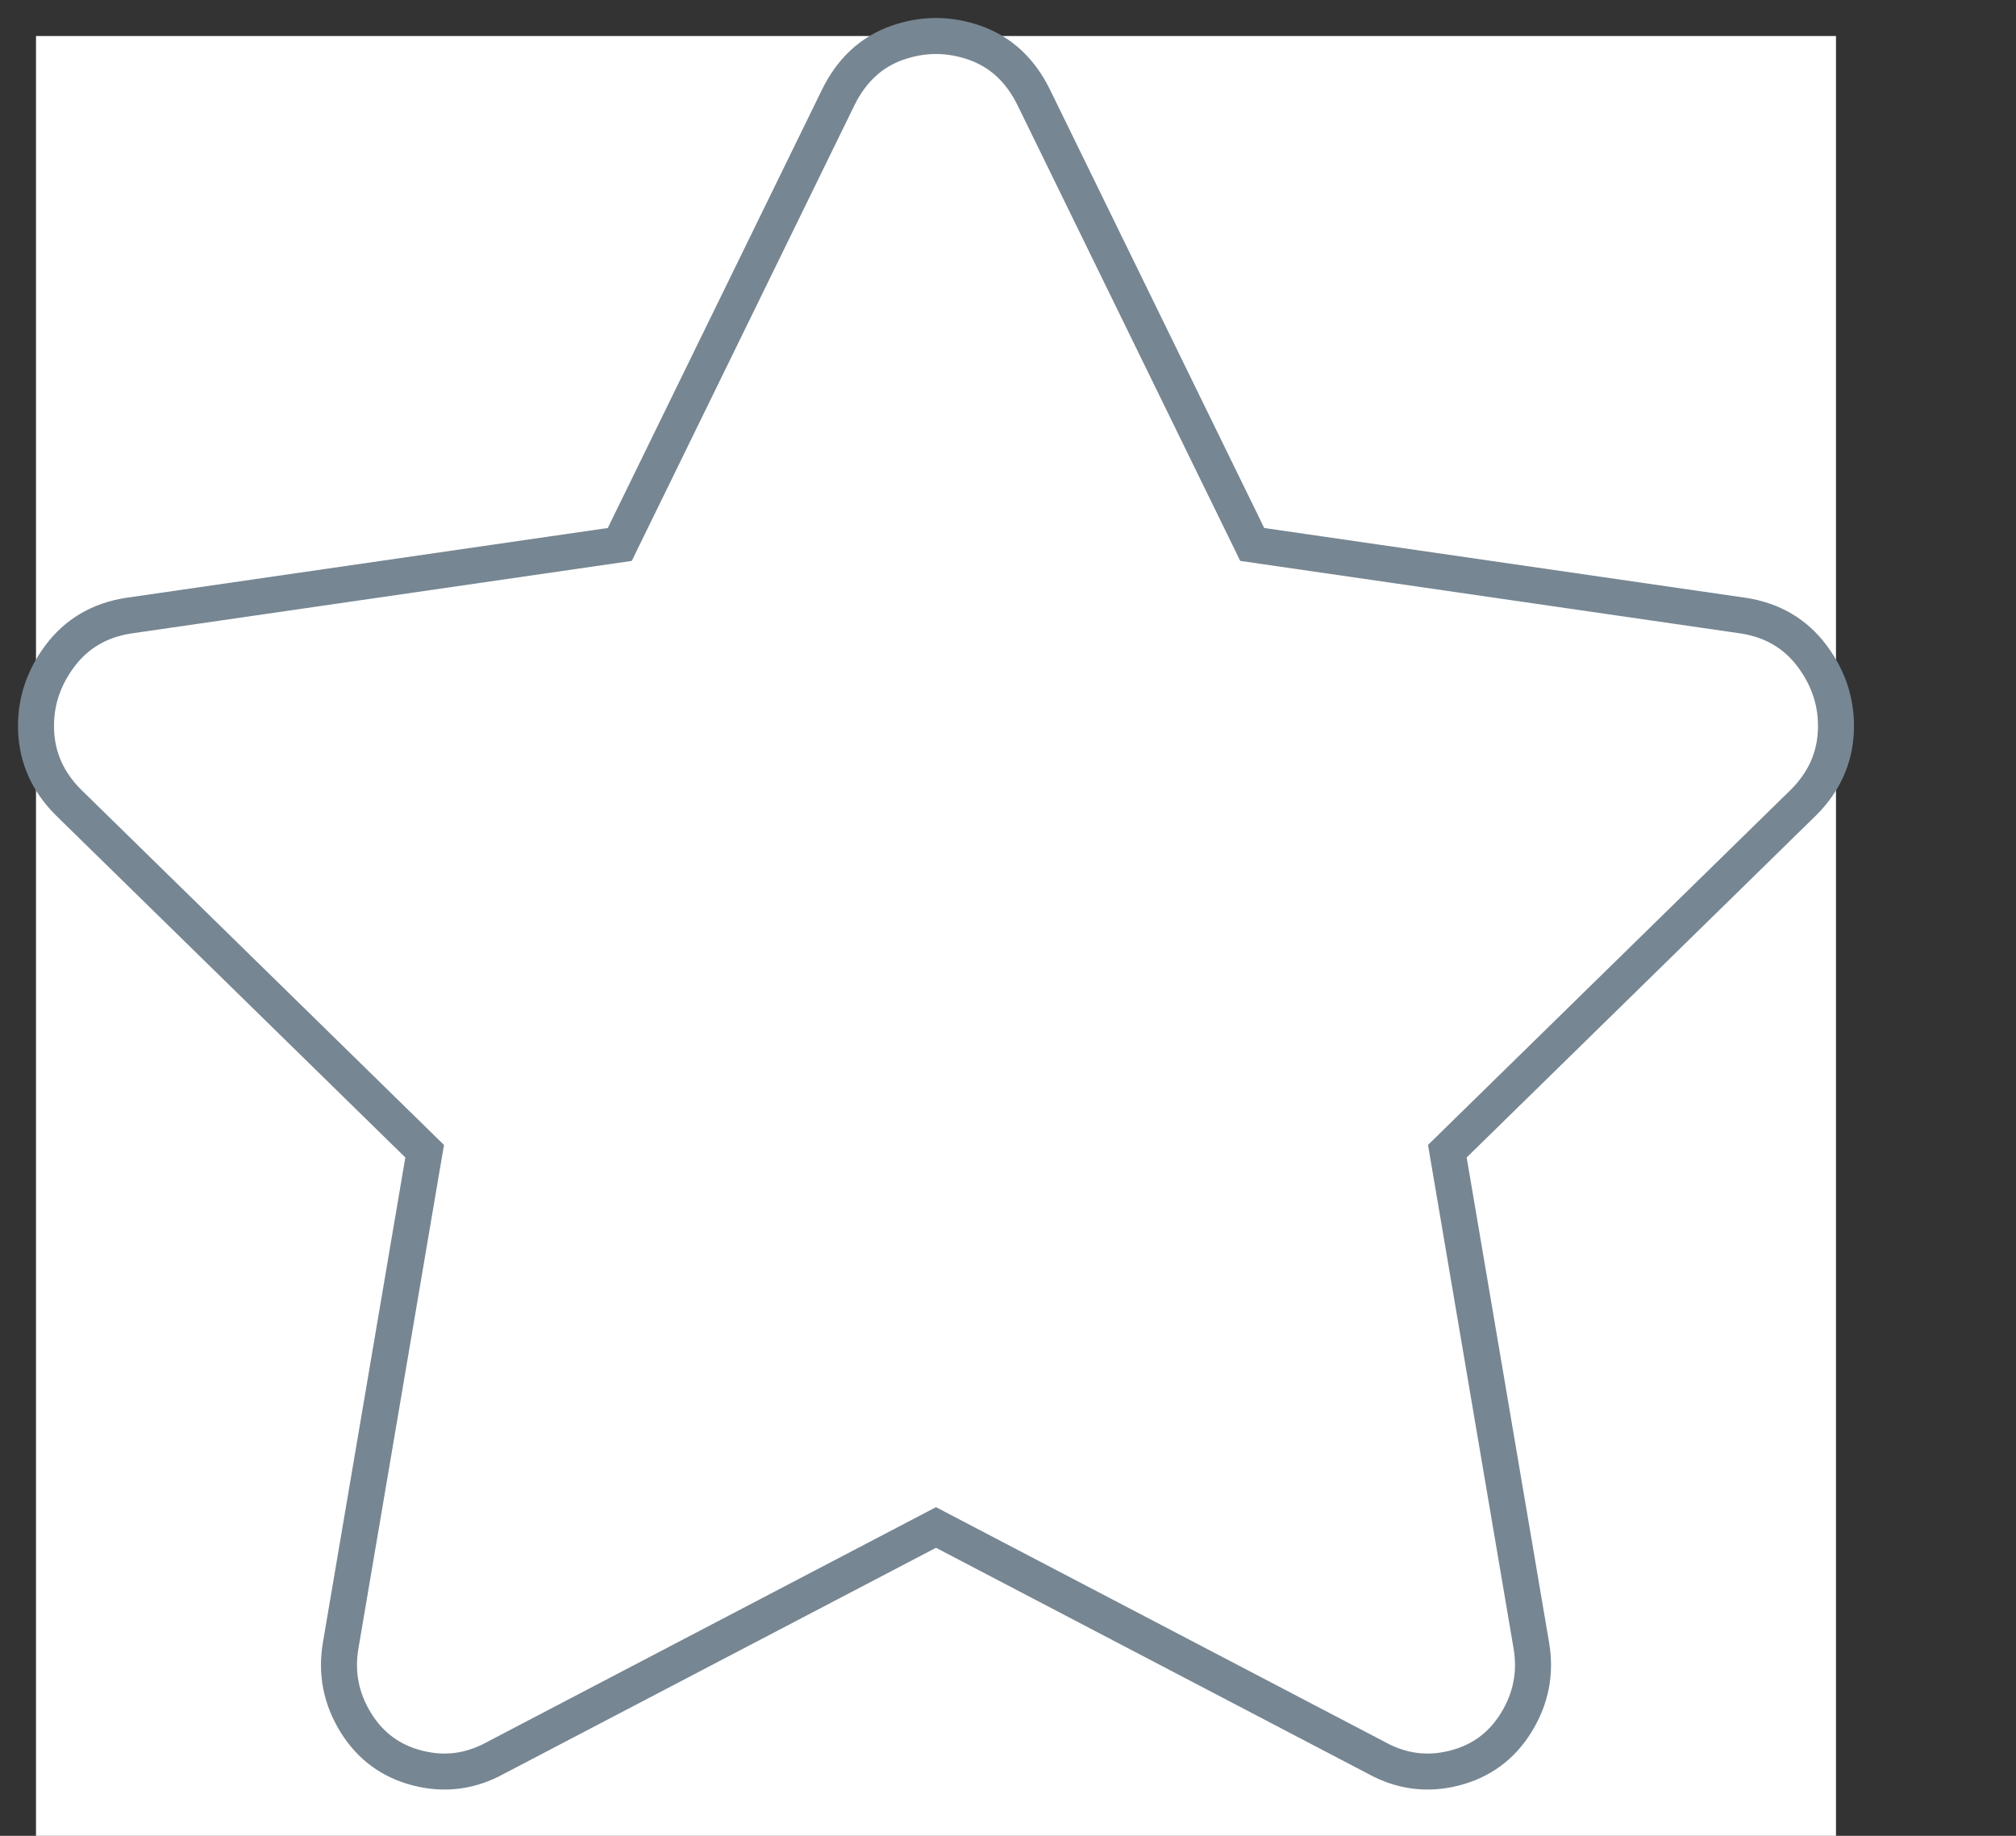 <svg width="56" height="51" viewBox="0 0 56 51" fill="none" xmlns="http://www.w3.org/2000/svg">
<rect x="0" y="0" width="56" height="51" fill="#333333" stroke="none"/>
<path d="M1 1H51V51H1V1Z" fill="white"/>
<path d="M38.242 48.838C38.927 49.214 39.643 49.309 40.391 49.12C41.138 48.932 41.715 48.508 42.12 47.849C42.525 47.19 42.665 46.483 42.54 45.73L40.204 31.981L50.109 22.282C50.67 21.717 50.966 21.058 50.997 20.305C51.028 19.551 50.81 18.861 50.343 18.233C49.876 17.605 49.237 17.228 48.427 17.103L34.784 15.125L28.71 2.695C28.336 1.942 27.791 1.439 27.075 1.188C26.358 0.937 25.642 0.937 24.925 1.188C24.209 1.439 23.664 1.942 23.29 2.695L17.216 15.125L3.573 17.103C2.763 17.228 2.124 17.605 1.657 18.233C1.19 18.861 0.972 19.551 1.003 20.305C1.034 21.058 1.33 21.717 1.891 22.282L11.796 31.981L9.46 45.73C9.335 46.483 9.475 47.19 9.88 47.849C10.285 48.508 10.862 48.932 11.609 49.12C12.357 49.309 13.073 49.214 13.758 48.838L26 42.434L38.242 48.838Z" fill="white" stroke="#768692"/>
</svg>
